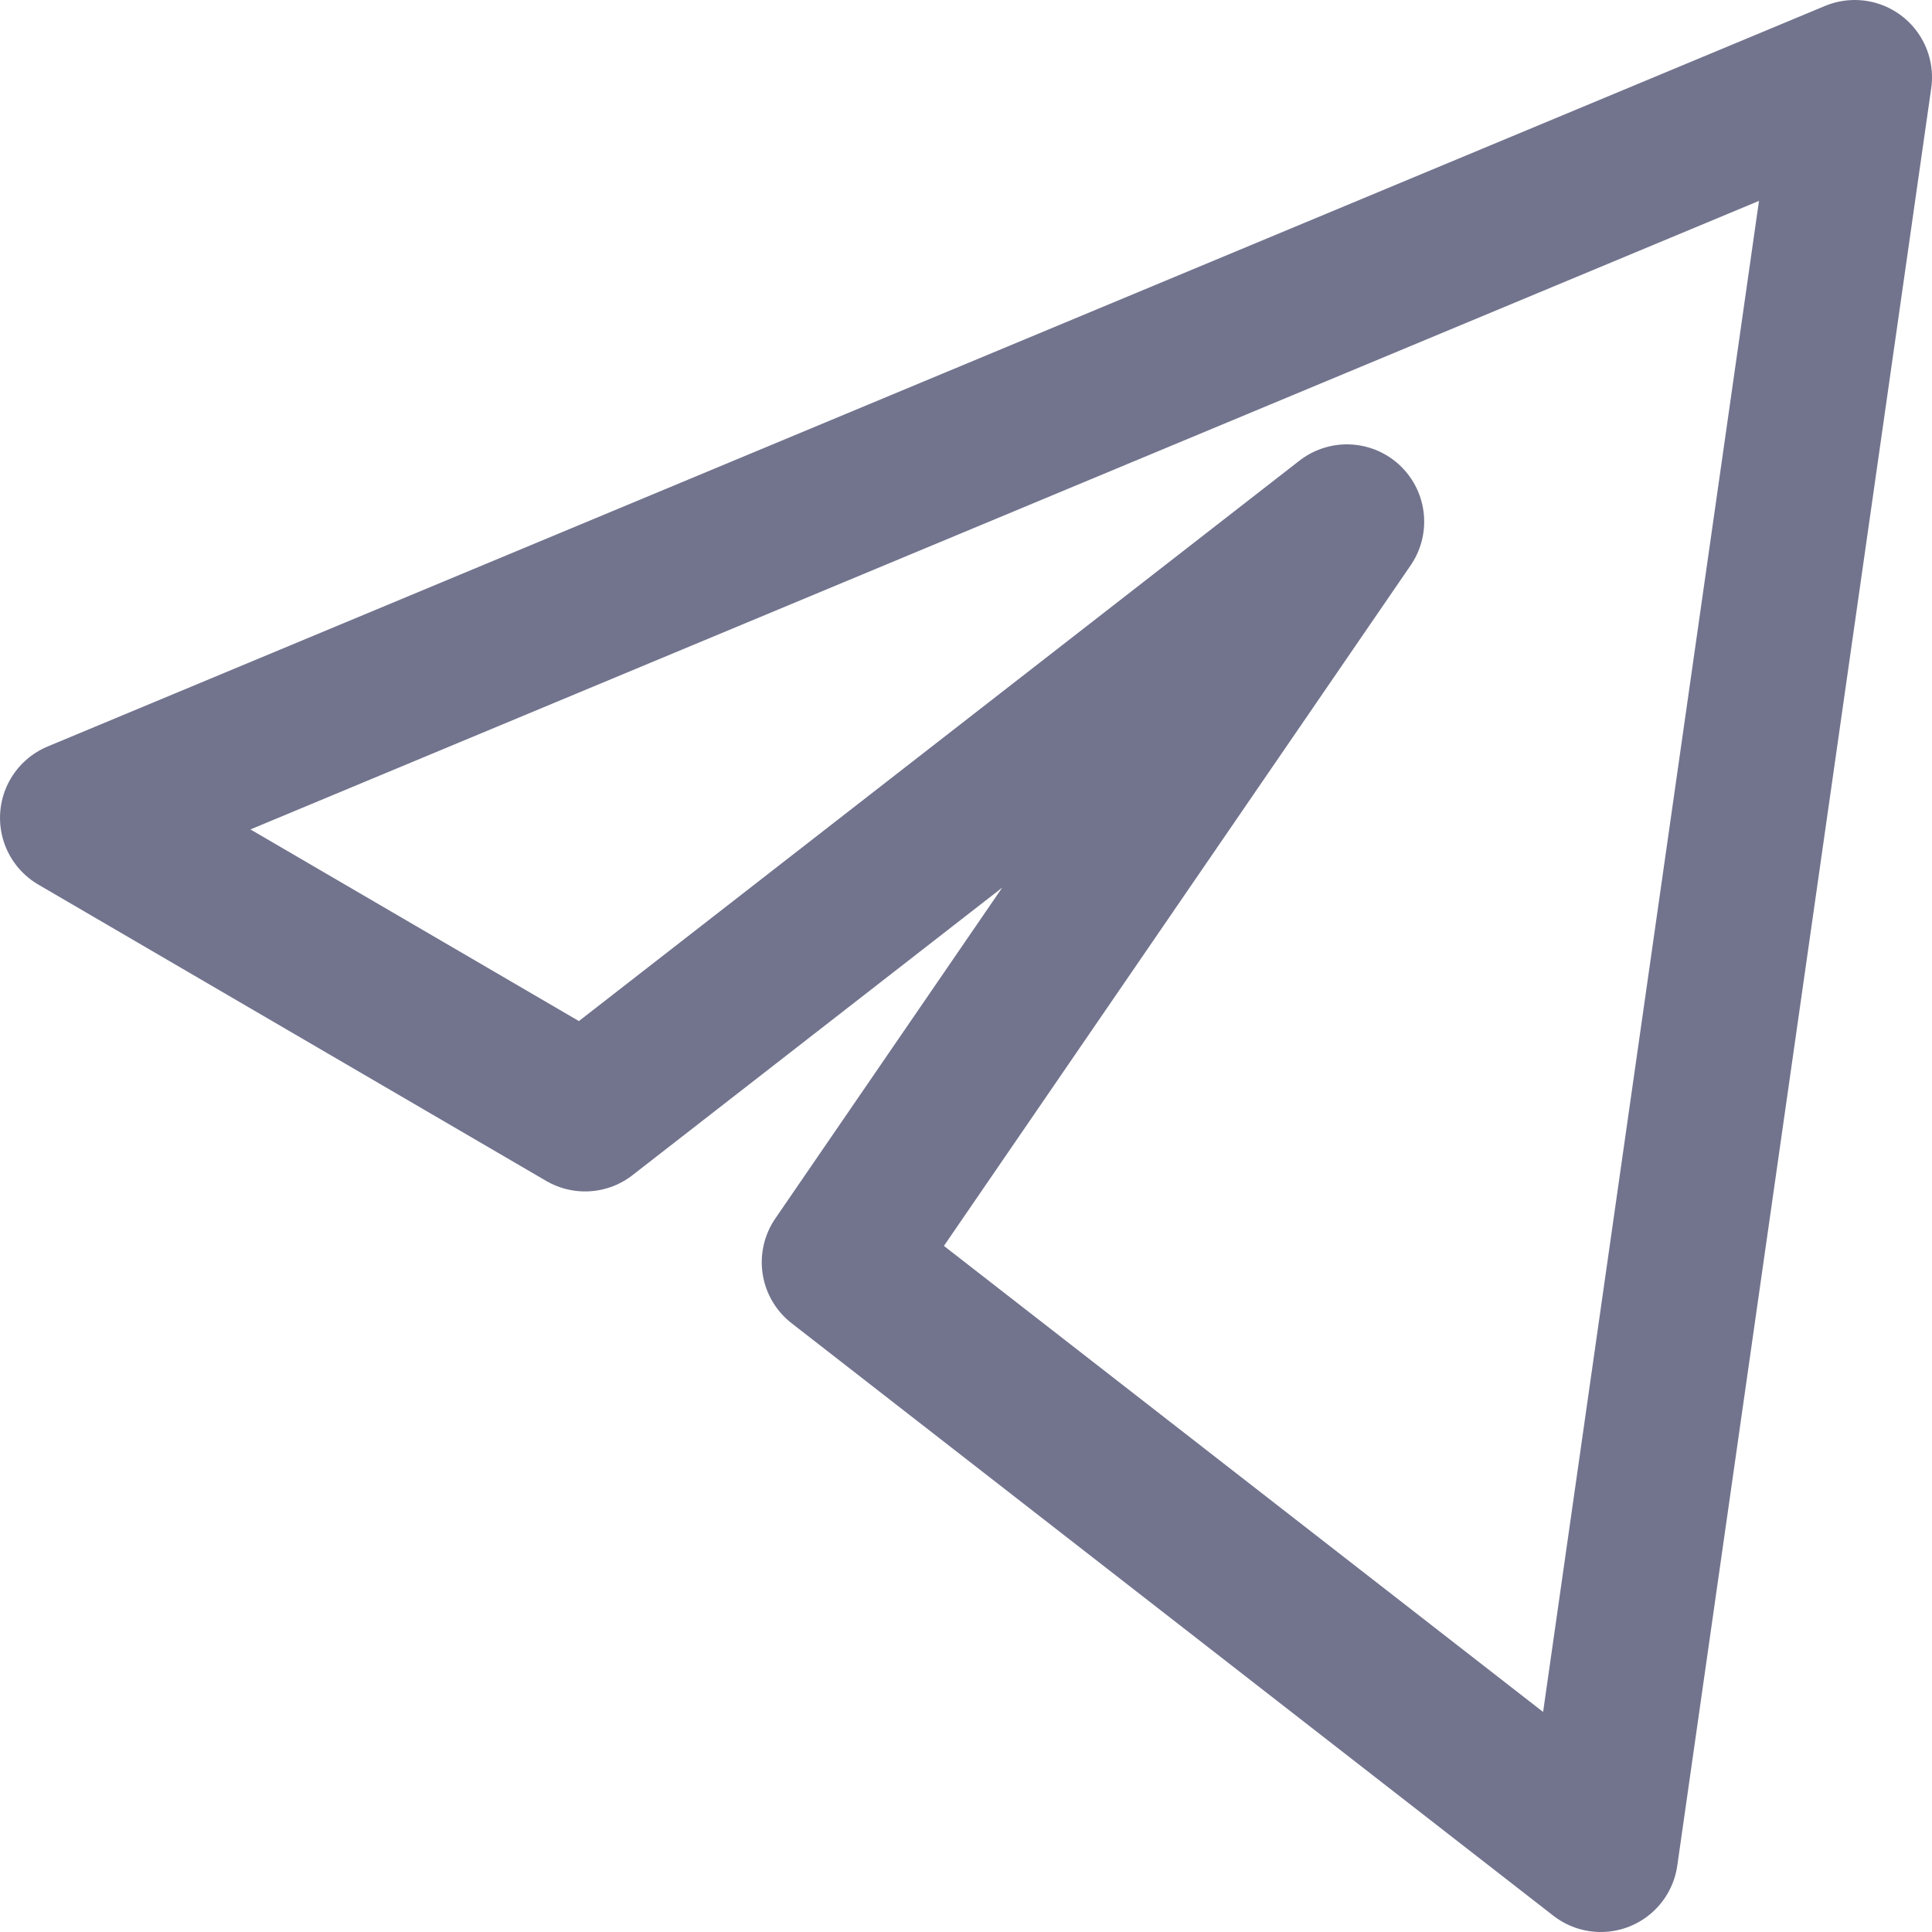 <svg width="25" height="25" viewBox="0 0 25 25" fill="none" xmlns="http://www.w3.org/2000/svg">
<path d="M24 1L1 10.583L7.571 14.417L17.429 6.75L10.857 16.333L20.714 24L24 1Z" stroke="#72748E" stroke-width="2" stroke-linejoin="round"/>
</svg>